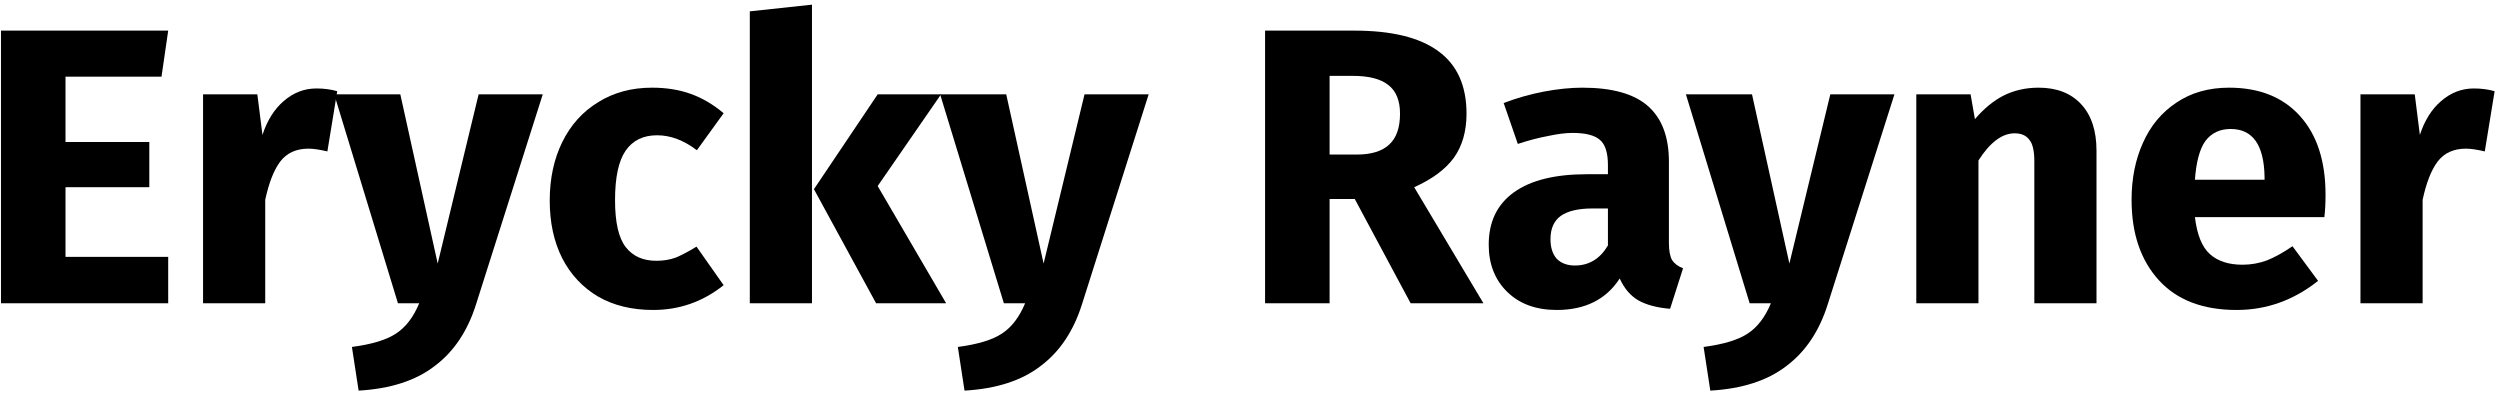 <svg width="305" height="48" viewBox="0 0 305 48" fill="none" xmlns="http://www.w3.org/2000/svg">
<path d="M20.52 3.736L19.704 9.352H7.992V17.32H18.216V22.84H7.992V31.336H20.52V37H0.12V3.736H20.52Z" fill="black"/>
<path d="M38.597 10.792C39.525 10.792 40.373 10.904 41.141 11.128L39.941 18.472C38.981 18.248 38.213 18.136 37.637 18.136C36.133 18.136 34.981 18.664 34.181 19.72C33.413 20.744 32.805 22.296 32.357 24.376V37H24.773V11.512H31.397L32.021 16.456C32.597 14.696 33.461 13.32 34.613 12.328C35.797 11.304 37.125 10.792 38.597 10.792Z" fill="black"/>
<path d="M58.102 37.048C57.078 40.344 55.398 42.872 53.062 44.632C50.758 46.424 47.654 47.432 43.751 47.656L42.934 42.328C45.367 42.008 47.158 41.464 48.31 40.696C49.495 39.928 50.438 38.696 51.142 37H48.55L40.775 11.512H48.839L53.398 32.152L58.391 11.512H66.215L58.102 37.048Z" fill="black"/>
<path d="M79.547 10.696C81.307 10.696 82.891 10.952 84.299 11.464C85.707 11.976 87.035 12.76 88.283 13.816L85.019 18.328C83.419 17.112 81.803 16.504 80.171 16.504C78.475 16.504 77.195 17.128 76.331 18.376C75.467 19.624 75.035 21.64 75.035 24.424C75.035 27.112 75.467 29.016 76.331 30.136C77.195 31.256 78.443 31.816 80.075 31.816C80.939 31.816 81.723 31.688 82.427 31.432C83.131 31.144 83.979 30.696 84.971 30.088L88.283 34.792C85.755 36.808 82.891 37.816 79.691 37.816C77.099 37.816 74.859 37.272 72.971 36.184C71.083 35.064 69.627 33.512 68.603 31.528C67.579 29.512 67.067 27.16 67.067 24.472C67.067 21.784 67.579 19.4 68.603 17.32C69.627 15.24 71.083 13.624 72.971 12.472C74.859 11.288 77.051 10.696 79.547 10.696Z" fill="black"/>
<path d="M99.06 0.568V37H91.476V1.384L99.06 0.568ZM114.804 11.512L107.076 22.696L115.428 37H106.884L99.3 23.08L107.076 11.512H114.804Z" fill="black"/>
<path d="M132.024 37.048C131 40.344 129.32 42.872 126.984 44.632C124.68 46.424 121.576 47.432 117.672 47.656L116.856 42.328C119.288 42.008 121.08 41.464 122.232 40.696C123.416 39.928 124.36 38.696 125.064 37H122.472L114.696 11.512H122.76L127.32 32.152L132.312 11.512H140.136L132.024 37.048Z" fill="black"/>
<path d="M165.283 24.28H162.211V37H154.339V3.736H165.235C169.779 3.736 173.187 4.568 175.459 6.232C177.763 7.896 178.915 10.44 178.915 13.864C178.915 16.008 178.403 17.8 177.379 19.24C176.355 20.648 174.739 21.848 172.531 22.84L180.979 37H172.099L165.283 24.28ZM162.211 18.856H165.523C167.283 18.856 168.595 18.456 169.459 17.656C170.355 16.856 170.803 15.592 170.803 13.864C170.803 12.264 170.323 11.096 169.363 10.36C168.435 9.624 166.995 9.256 165.043 9.256H162.211V18.856Z" fill="black"/>
<path d="M203.607 29.608C203.607 30.568 203.735 31.272 203.991 31.72C204.279 32.168 204.727 32.504 205.335 32.728L203.751 37.672C202.183 37.544 200.903 37.208 199.911 36.664C198.919 36.088 198.151 35.192 197.607 33.976C195.943 36.536 193.383 37.816 189.927 37.816C187.399 37.816 185.383 37.08 183.879 35.608C182.375 34.136 181.623 32.216 181.623 29.848C181.623 27.064 182.647 24.936 184.695 23.464C186.743 21.992 189.703 21.256 193.575 21.256H196.167V20.152C196.167 18.648 195.847 17.624 195.207 17.08C194.567 16.504 193.447 16.216 191.847 16.216C191.015 16.216 190.007 16.344 188.823 16.6C187.639 16.824 186.423 17.144 185.175 17.56L183.447 12.568C185.047 11.96 186.679 11.496 188.343 11.176C190.039 10.856 191.607 10.696 193.047 10.696C196.695 10.696 199.367 11.448 201.063 12.952C202.759 14.456 203.607 16.712 203.607 19.72V29.608ZM192.135 32.392C193.863 32.392 195.207 31.576 196.167 29.944V25.432H194.295C192.567 25.432 191.271 25.736 190.407 26.344C189.575 26.952 189.159 27.896 189.159 29.176C189.159 30.2 189.415 31 189.927 31.576C190.471 32.12 191.207 32.392 192.135 32.392Z" fill="black"/>
<path d="M223.009 37.048C221.985 40.344 220.305 42.872 217.969 44.632C215.665 46.424 212.561 47.432 208.657 47.656L207.841 42.328C210.273 42.008 212.065 41.464 213.217 40.696C214.401 39.928 215.345 38.696 216.049 37H213.457L205.681 11.512H213.745L218.305 32.152L223.297 11.512H231.121L223.009 37.048Z" fill="black"/>
<path d="M248.716 10.696C250.924 10.696 252.652 11.368 253.9 12.712C255.148 14.056 255.772 15.944 255.772 18.376V37H248.188V19.672C248.188 18.392 247.98 17.512 247.564 17.032C247.18 16.52 246.589 16.264 245.788 16.264C244.253 16.264 242.781 17.368 241.372 19.576V37H233.788V11.512H240.412L240.94 14.536C242.028 13.256 243.196 12.296 244.444 11.656C245.724 11.016 247.148 10.696 248.716 10.696Z" fill="black"/>
<path d="M283.716 23.752C283.716 24.808 283.668 25.72 283.572 26.488H267.78C268.036 28.632 268.644 30.136 269.604 31C270.564 31.864 271.892 32.296 273.588 32.296C274.612 32.296 275.604 32.12 276.564 31.768C277.524 31.384 278.564 30.808 279.684 30.04L282.804 34.264C279.828 36.632 276.516 37.816 272.868 37.816C268.74 37.816 265.572 36.6 263.364 34.168C261.156 31.736 260.052 28.472 260.052 24.376C260.052 21.784 260.516 19.464 261.444 17.416C262.372 15.336 263.732 13.704 265.524 12.52C267.316 11.304 269.46 10.696 271.956 10.696C275.636 10.696 278.516 11.848 280.596 14.152C282.676 16.456 283.716 19.656 283.716 23.752ZM276.276 21.592C276.212 17.688 274.836 15.736 272.148 15.736C270.836 15.736 269.812 16.216 269.076 17.176C268.372 18.136 267.94 19.72 267.78 21.928H276.276V21.592Z" fill="black"/>
<path d="M301.8 10.792C302.728 10.792 303.576 10.904 304.344 11.128L303.144 18.472C302.184 18.248 301.416 18.136 300.84 18.136C299.336 18.136 298.184 18.664 297.384 19.72C296.616 20.744 296.008 22.296 295.56 24.376V37H287.976V11.512H294.6L295.224 16.456C295.8 14.696 296.664 13.32 297.816 12.328C299 11.304 300.328 10.792 301.8 10.792Z" fill="black"/>
</svg>
